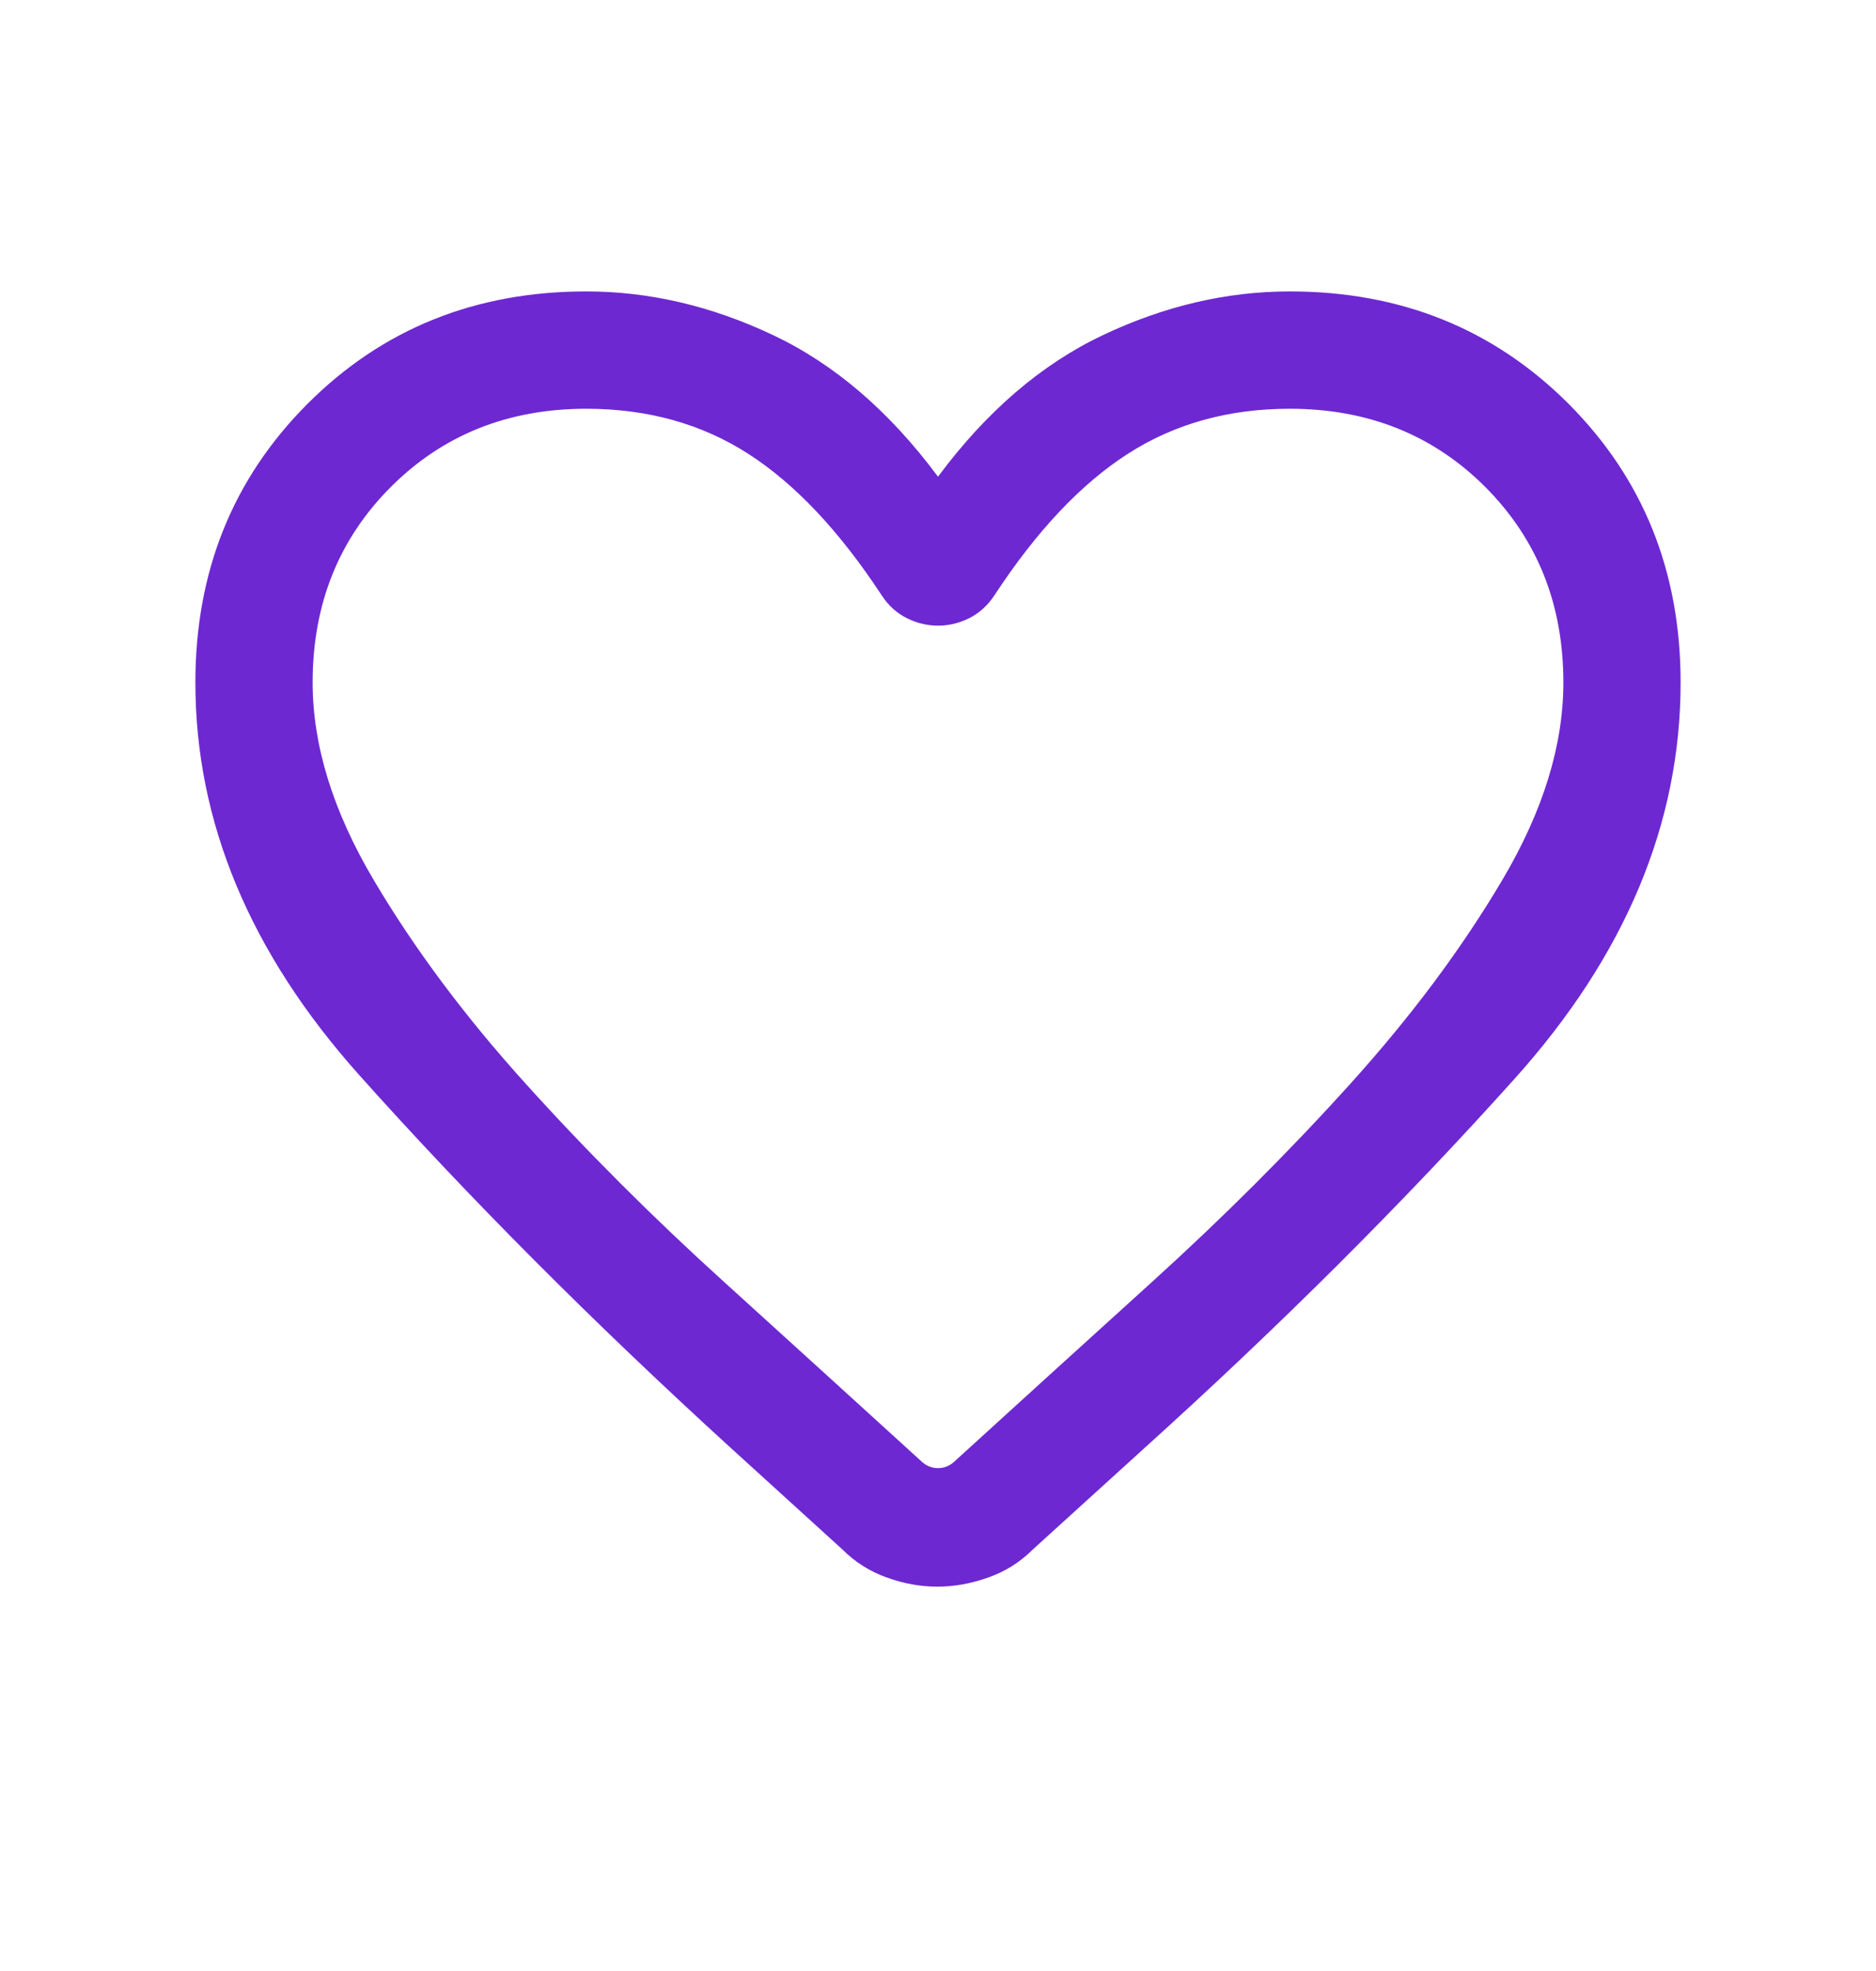 <svg width="20" height="21" viewBox="0 0 20 21" fill="none" xmlns="http://www.w3.org/2000/svg">
<path d="M9.992 16.905C9.814 16.905 9.635 16.873 9.455 16.808C9.275 16.744 9.116 16.644 8.979 16.507L7.782 15.419C6.305 14.072 4.986 12.748 3.825 11.449C2.664 10.149 2.083 8.757 2.083 7.272C2.083 6.089 2.482 5.099 3.28 4.301C4.077 3.504 5.068 3.105 6.25 3.105C6.922 3.105 7.586 3.26 8.241 3.57C8.897 3.88 9.483 4.383 10 5.079C10.517 4.383 11.104 3.88 11.759 3.57C12.415 3.26 13.078 3.105 13.75 3.105C14.933 3.105 15.923 3.504 16.721 4.301C17.518 5.099 17.917 6.089 17.917 7.272C17.917 8.773 17.327 10.181 16.146 11.495C14.965 12.81 13.649 14.122 12.197 15.432L11.013 16.507C10.876 16.644 10.717 16.744 10.534 16.808C10.351 16.873 10.171 16.905 9.992 16.905ZM9.401 6.345C8.95 5.658 8.475 5.155 7.977 4.835C7.479 4.515 6.903 4.355 6.25 4.355C5.417 4.355 4.722 4.633 4.167 5.188C3.611 5.744 3.333 6.438 3.333 7.272C3.333 7.94 3.549 8.64 3.98 9.369C4.411 10.099 4.952 10.825 5.604 11.546C6.255 12.267 6.96 12.971 7.72 13.659C8.479 14.347 9.183 14.987 9.832 15.578C9.88 15.62 9.936 15.642 10 15.642C10.064 15.642 10.12 15.62 10.168 15.578C10.817 14.987 11.521 14.347 12.281 13.659C13.04 12.971 13.746 12.267 14.397 11.546C15.048 10.825 15.589 10.099 16.02 9.369C16.451 8.64 16.667 7.94 16.667 7.272C16.667 6.438 16.389 5.744 15.834 5.188C15.278 4.633 14.584 4.355 13.75 4.355C13.097 4.355 12.522 4.515 12.024 4.835C11.525 5.155 11.05 5.658 10.6 6.345C10.529 6.452 10.44 6.532 10.334 6.586C10.227 6.639 10.116 6.666 10 6.666C9.885 6.666 9.774 6.639 9.667 6.586C9.56 6.532 9.471 6.452 9.401 6.345Z" fill="#6D28D2"/>
</svg>
